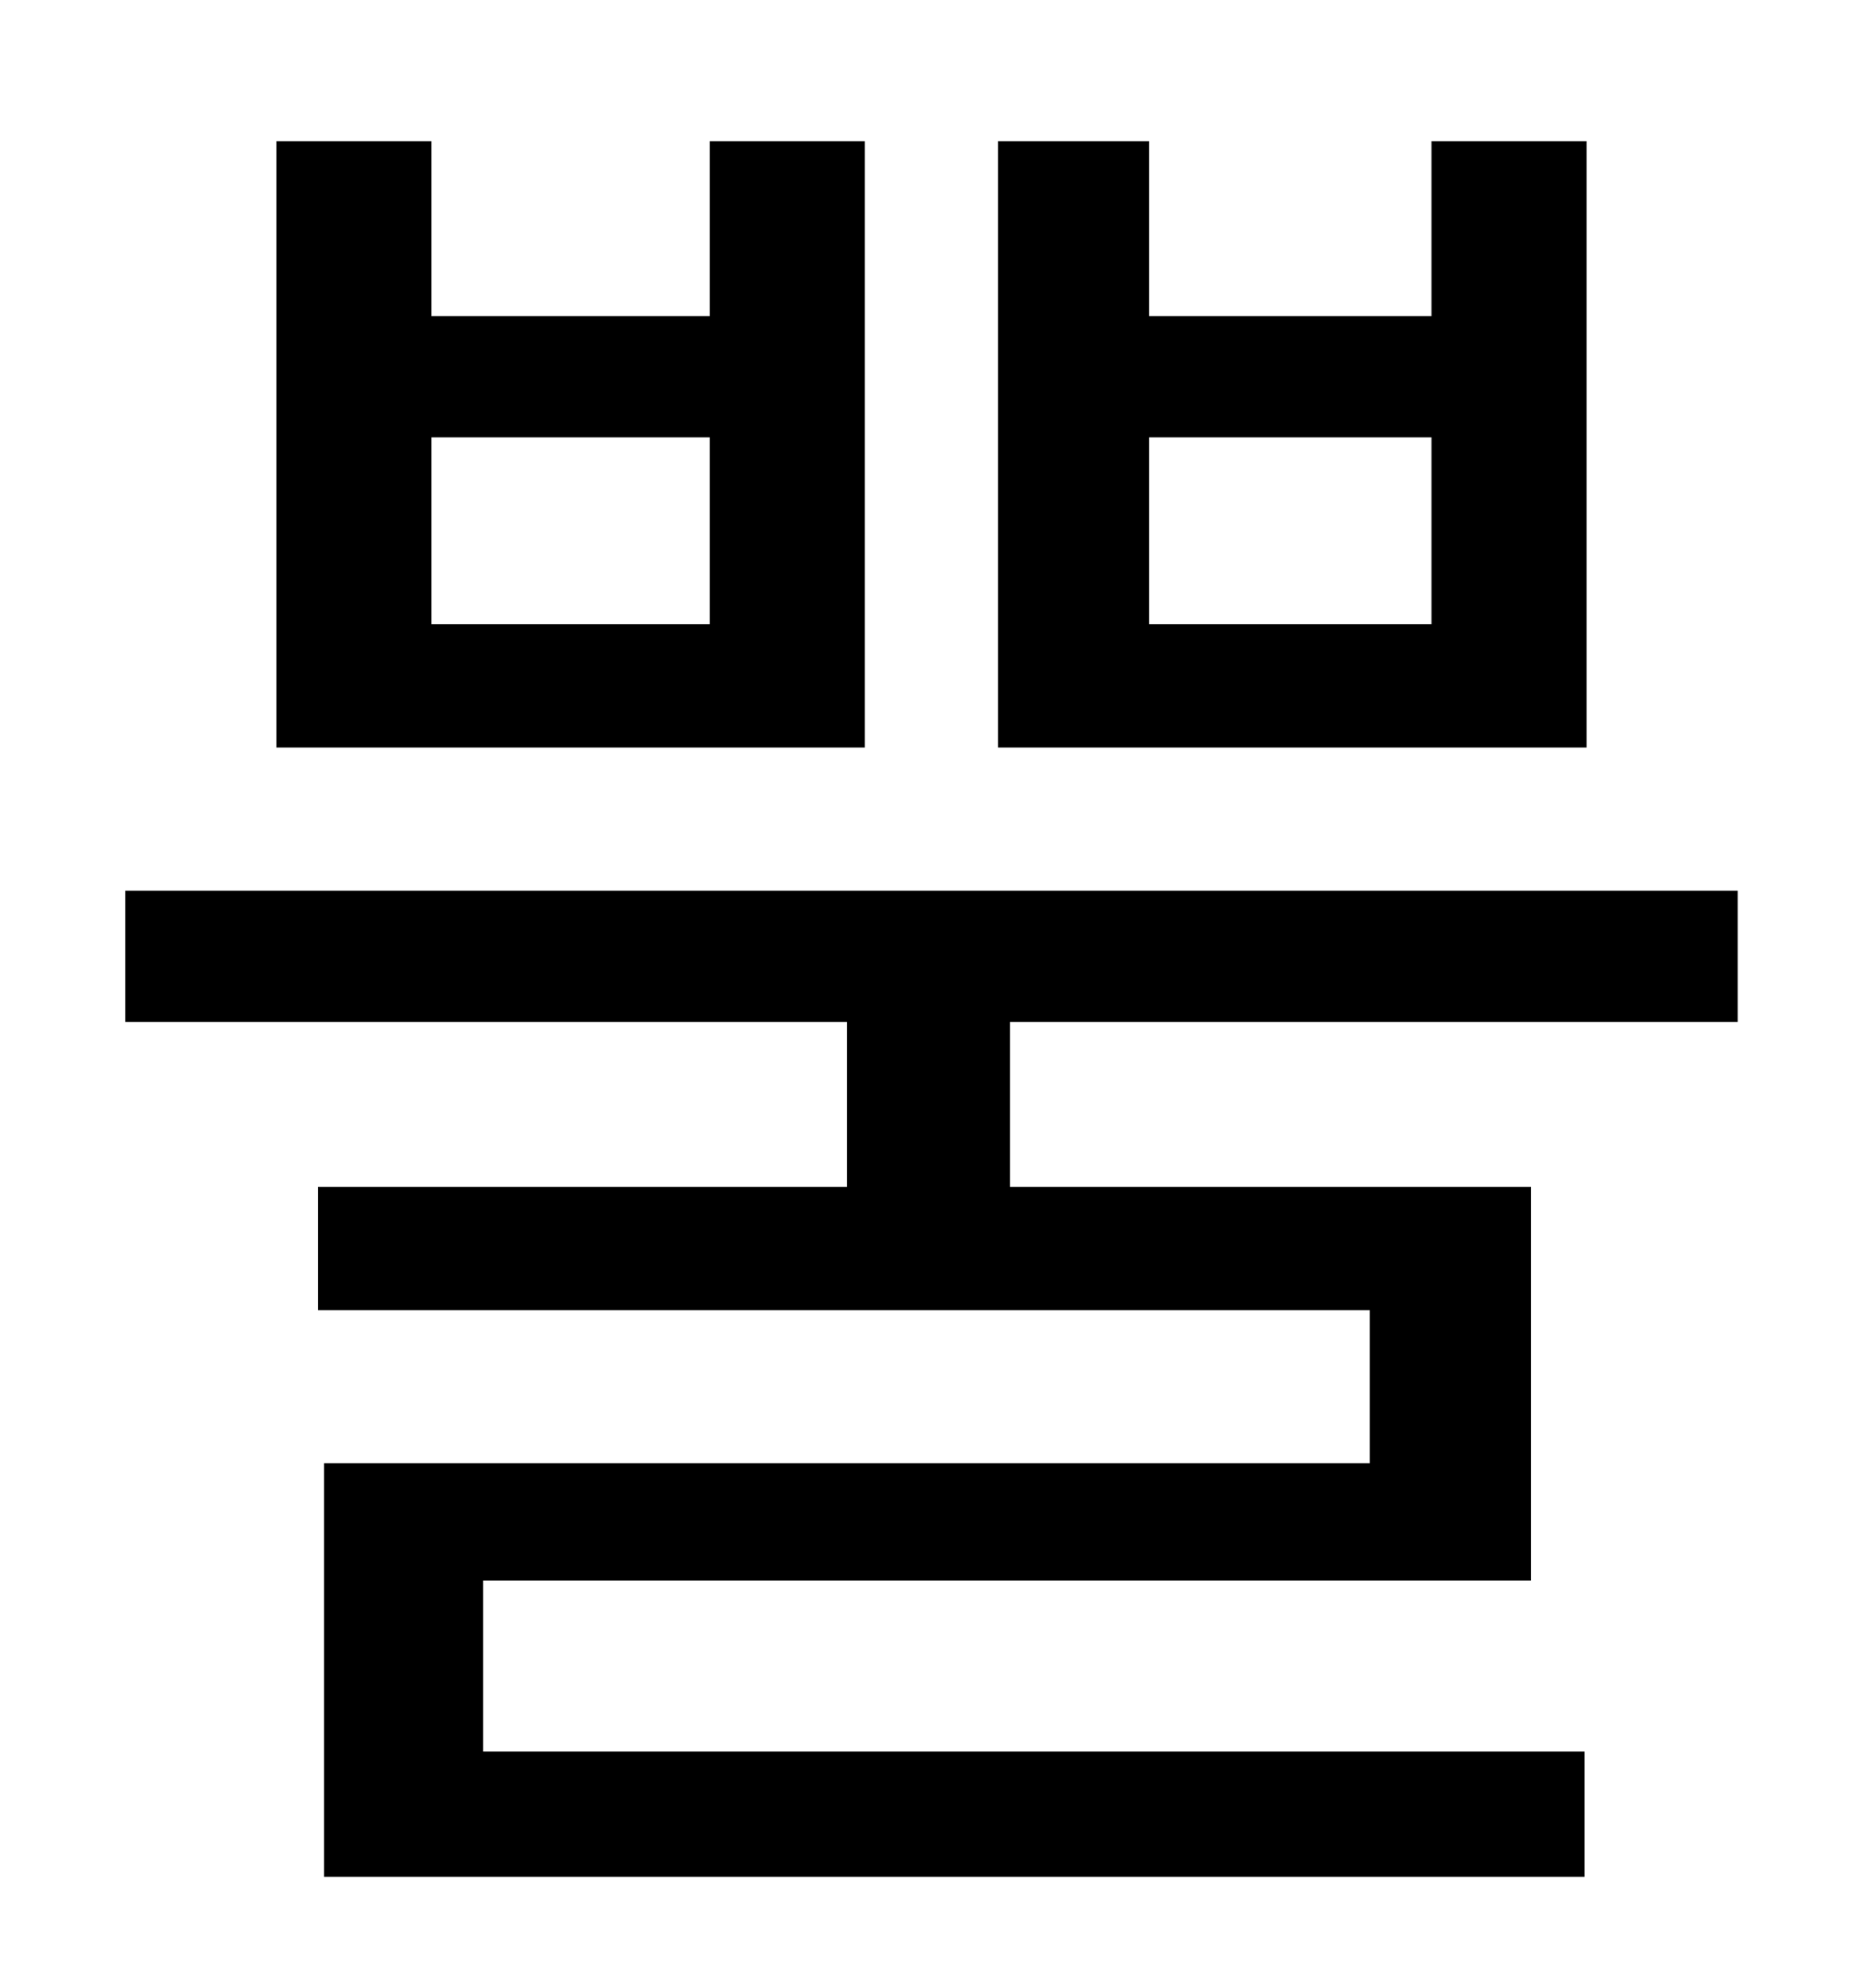<?xml version="1.0" standalone="no"?>
<!DOCTYPE svg PUBLIC "-//W3C//DTD SVG 1.1//EN" "http://www.w3.org/Graphics/SVG/1.1/DTD/svg11.dtd" >
<svg xmlns="http://www.w3.org/2000/svg" xmlns:xlink="http://www.w3.org/1999/xlink" version="1.1" viewBox="-10 0 930 1000">
   <path fill="currentColor"
d="M710 314v-94h-142v94h142zM788 71v305h-296v-305h76v88h142v-88h78zM347 314v-94h-140v94h140zM425 71v305h-296v-305h78v88h140v-88h78zM864 514h-366v83h262v198h-527v86h554v63h-634v-208h526v-77h-529v-62h266v-83h-363v-66h811v66z" />
</svg>
